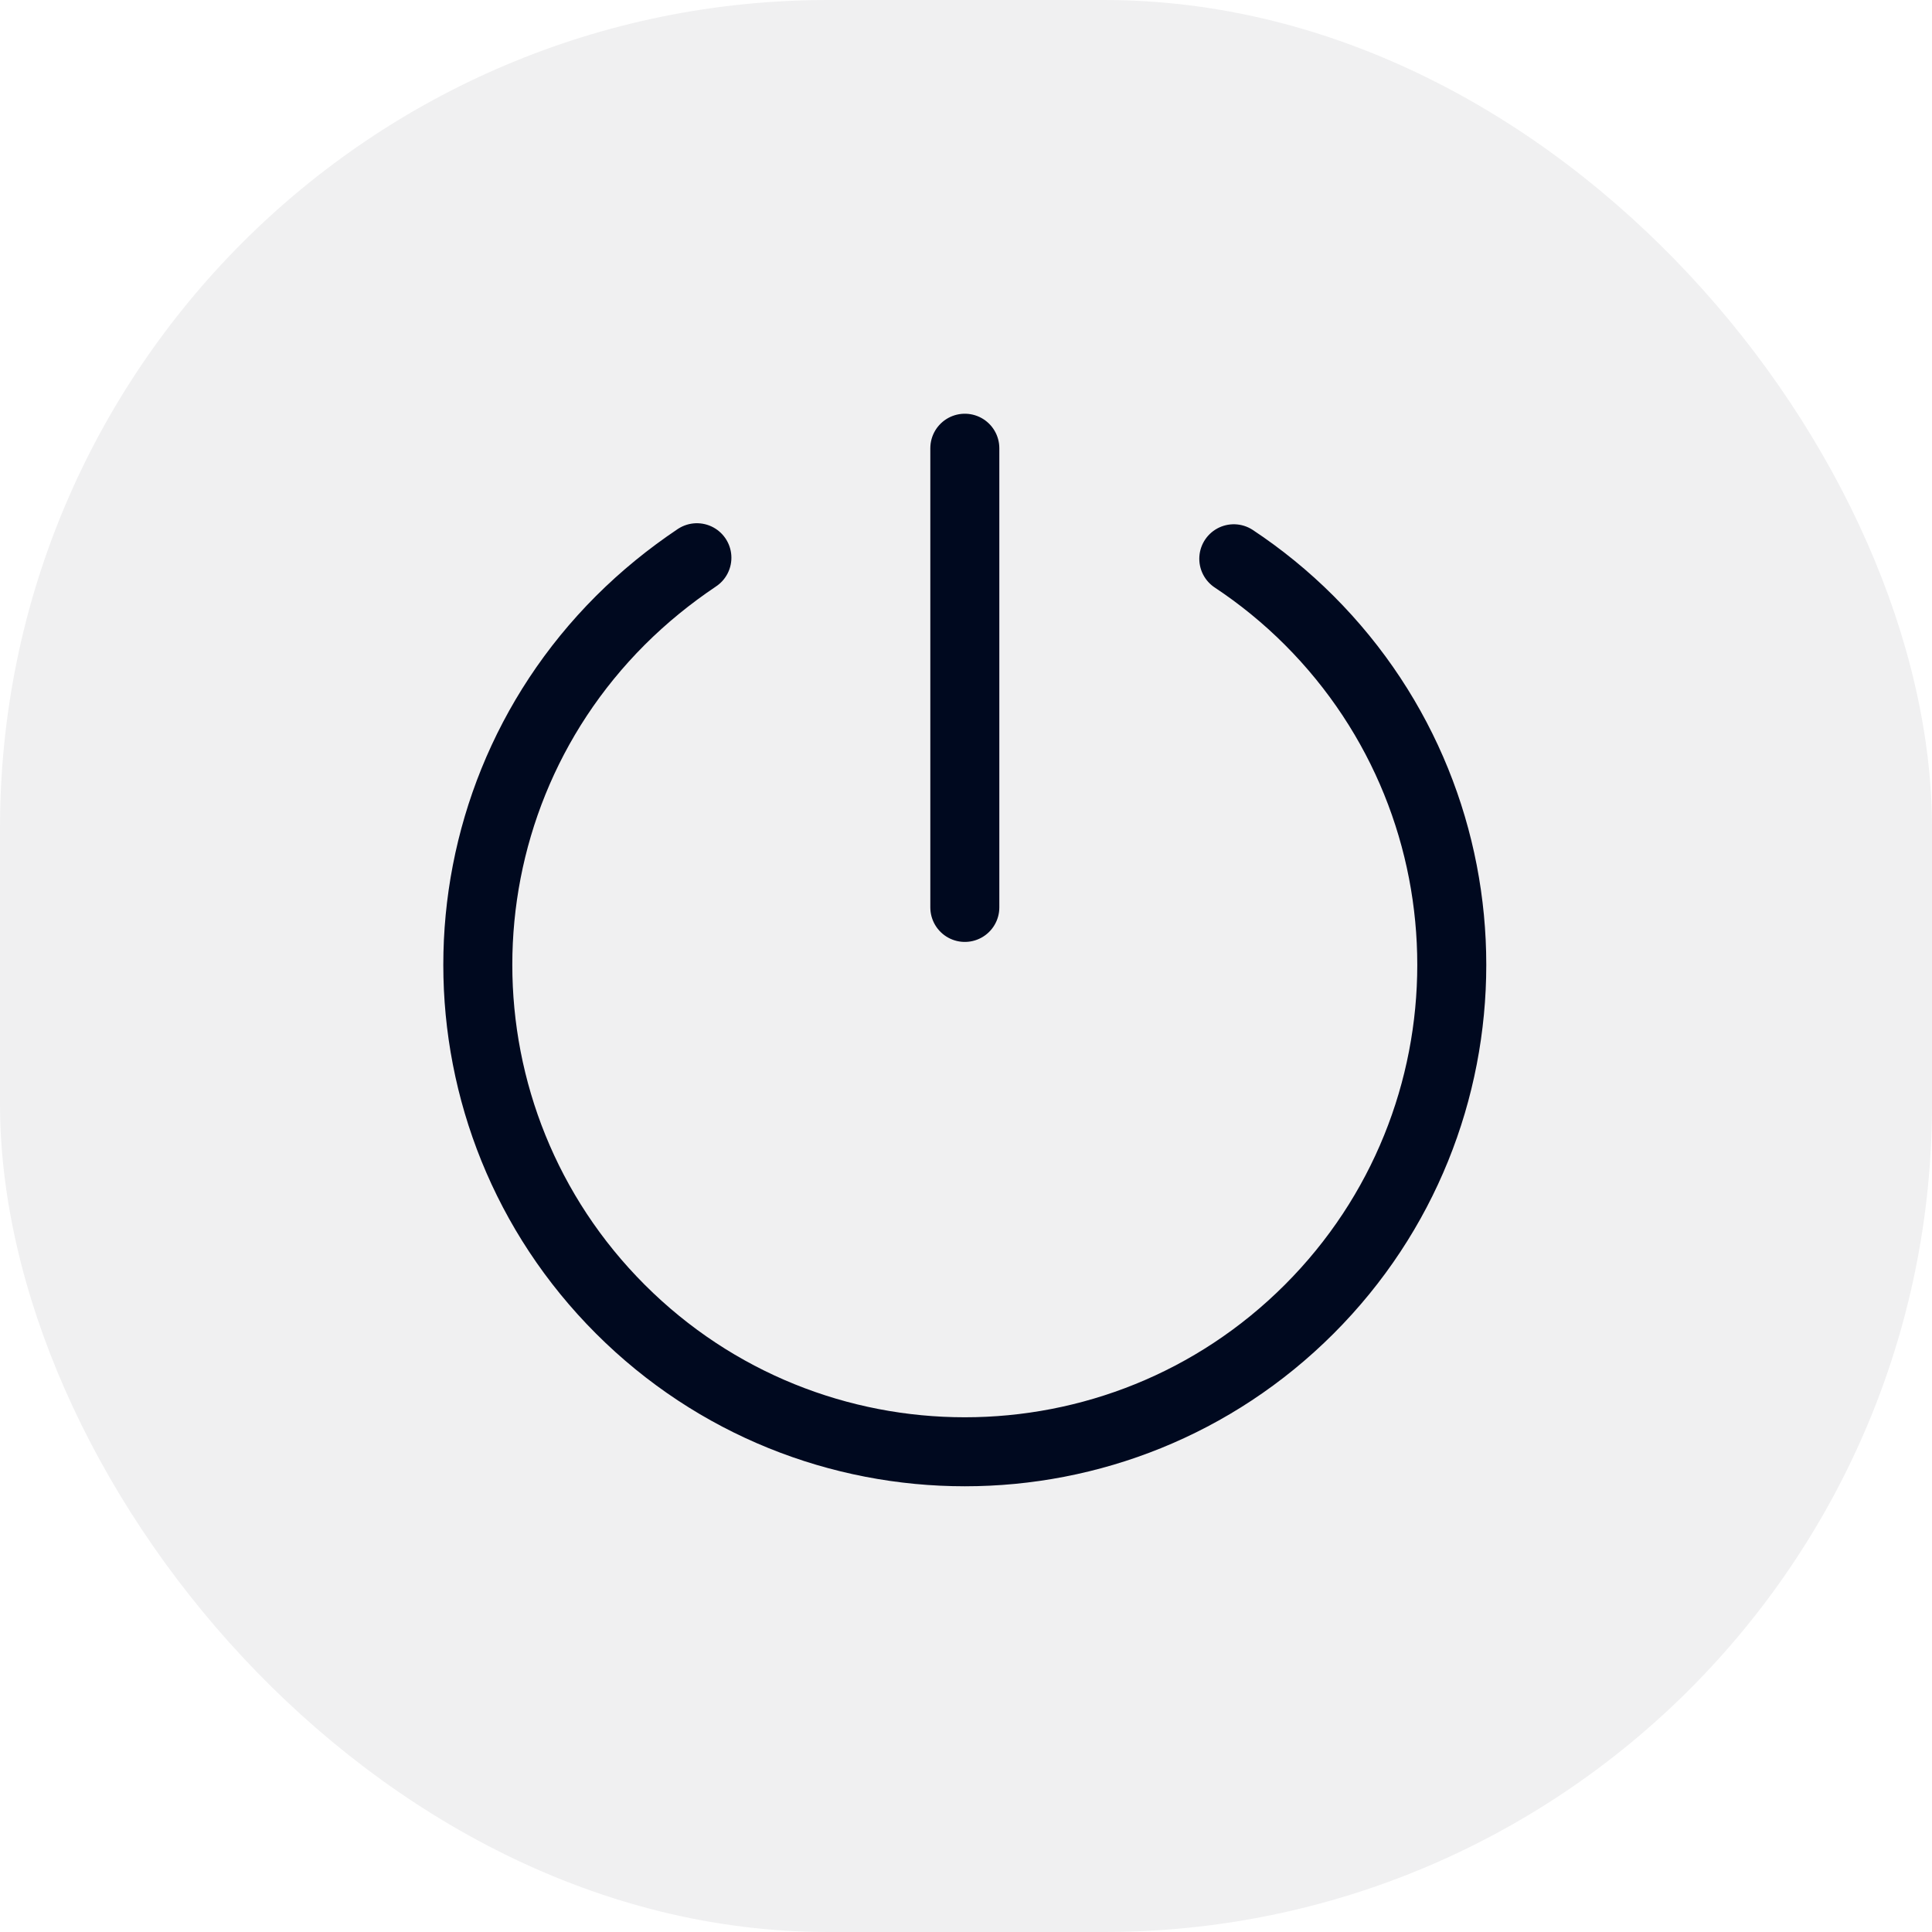 <svg width="28" height="28" viewBox="0 0 28 28" fill="none" xmlns="http://www.w3.org/2000/svg">
<rect x="9.15527e-05" width="28" height="28" rx="12" fill="#00091F" fill-opacity="0.06"/>
<path d="M13.983 6.496V13.151" stroke="#00091F" stroke-linecap="round" stroke-linejoin="round"/>
<path d="M10.1 8.083C9.705 8.348 9.336 8.647 8.991 8.991C6.236 11.747 6.236 16.219 8.991 18.974C11.747 21.729 16.219 21.729 18.974 18.974C21.729 16.219 21.729 11.747 18.974 8.991C18.635 8.652 18.265 8.352 17.881 8.098" stroke="#00091F" stroke-linecap="round" stroke-linejoin="round"/>
</svg>

